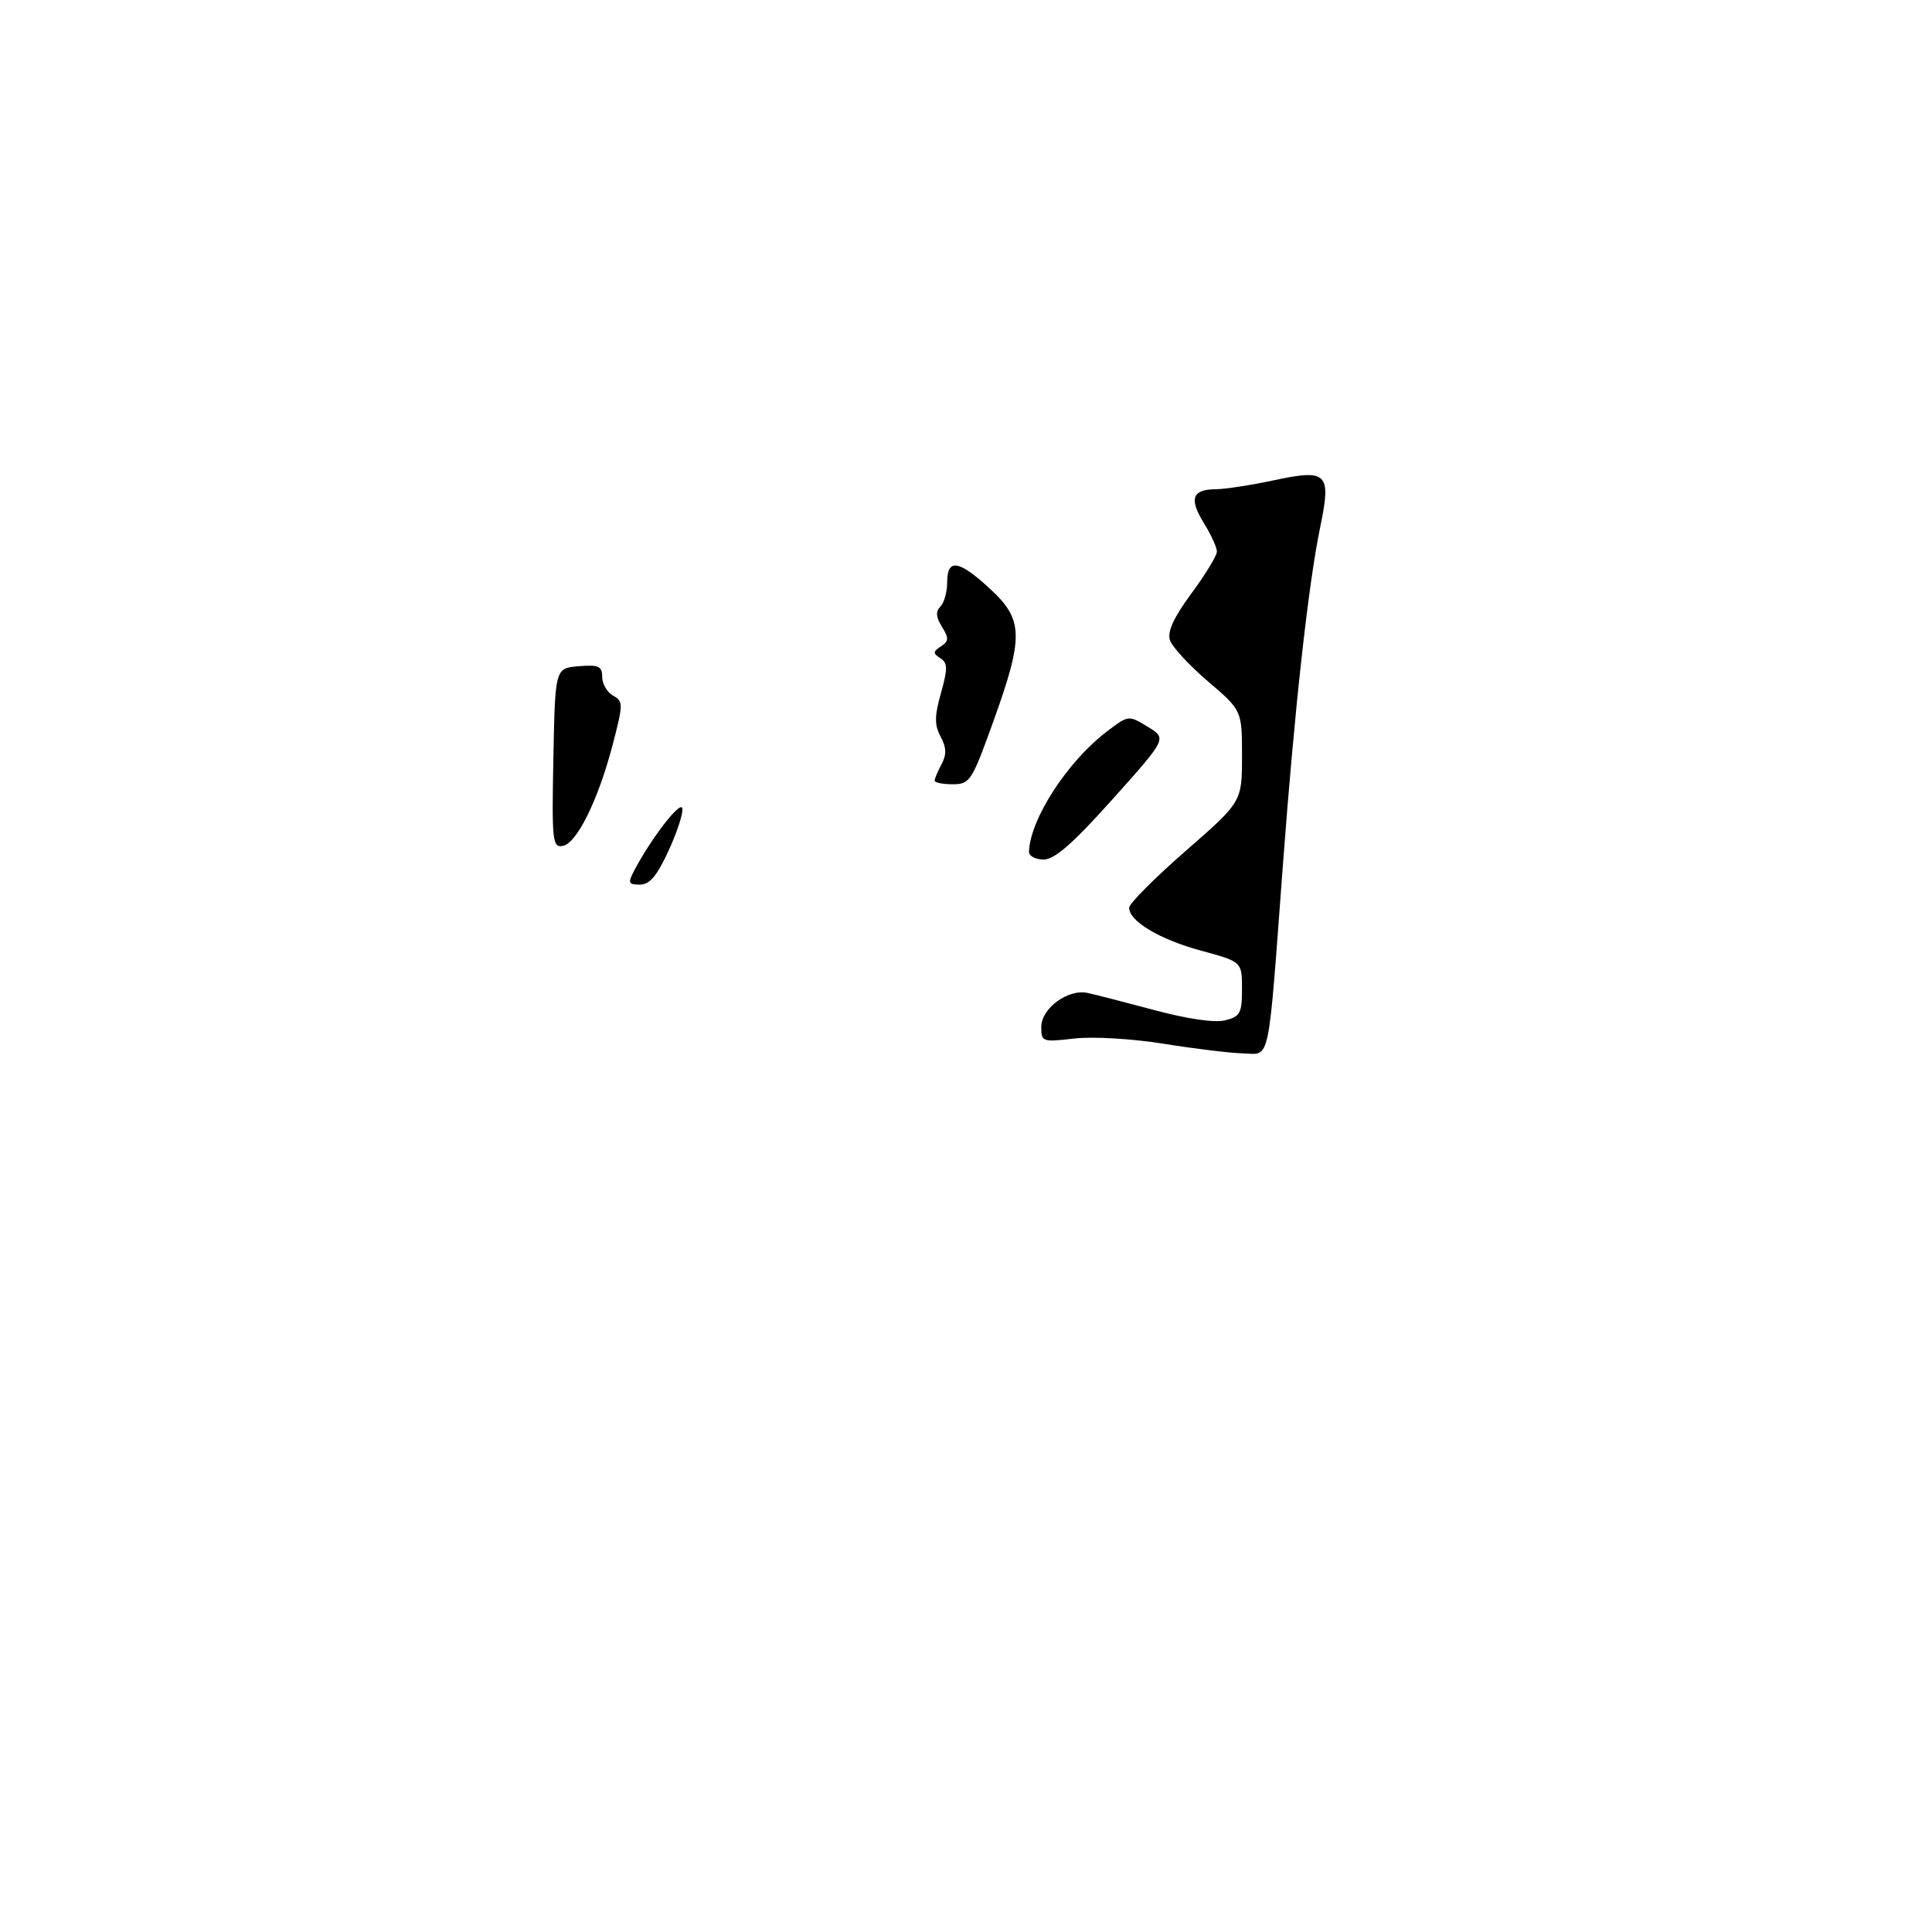 <?xml version="1.0" encoding="UTF-8" standalone="no"?>
<!DOCTYPE svg PUBLIC "-//W3C//DTD SVG 1.1//EN" "http://www.w3.org/Graphics/SVG/1.1/DTD/svg11.dtd" >
<svg xmlns="http://www.w3.org/2000/svg" xmlns:xlink="http://www.w3.org/1999/xlink" version="1.1" viewBox="0 0 308 306">
 <g >
 <path fill="currentColor"
d=" M 185.50 166.36 C 180.42 165.55 174.21 165.19 171.25 165.53 C 166.18 166.12 166.00 166.06 166.00 163.69 C 166.00 160.73 170.25 157.60 173.36 158.26 C 174.54 158.51 179.36 159.75 184.07 161.01 C 189.32 162.42 193.68 163.05 195.32 162.63 C 197.71 162.03 198.00 161.49 198.00 157.63 C 198.00 153.30 198.00 153.30 191.49 151.53 C 184.89 149.75 179.99 146.82 180.01 144.68 C 180.01 144.03 184.06 139.96 189.01 135.64 C 198.00 127.79 198.00 127.79 198.00 120.51 C 198.00 113.24 198.00 113.24 192.56 108.59 C 189.57 106.04 186.84 103.07 186.50 102.01 C 186.08 100.67 187.15 98.36 189.94 94.58 C 192.17 91.56 194.00 88.56 194.00 87.91 C 194.00 87.26 193.07 85.23 191.93 83.39 C 189.53 79.50 190.04 78.01 193.81 77.98 C 195.29 77.97 199.43 77.33 203.00 76.57 C 211.63 74.72 212.26 75.36 210.47 84.00 C 208.57 93.14 206.36 113.15 204.50 138.13 C 202.10 170.27 202.57 168.02 198.19 167.90 C 196.16 167.85 190.45 167.16 185.50 166.36 Z  M 101.11 138.75 C 103.76 133.71 108.39 127.68 108.76 128.79 C 108.98 129.44 108.02 132.46 106.63 135.49 C 104.75 139.61 103.58 141.00 102.02 141.00 C 100.17 141.00 100.06 140.74 101.11 138.75 Z  M 164.04 135.75 C 164.23 130.55 170.13 121.42 176.43 116.62 C 179.90 113.97 179.91 113.97 182.97 115.84 C 186.04 117.70 186.04 117.70 177.40 127.35 C 171.06 134.43 168.13 137.00 166.38 137.00 C 165.07 137.00 164.02 136.44 164.04 135.75 Z  M 88.22 120.83 C 88.50 106.50 88.50 106.50 92.25 106.19 C 95.44 105.93 96.00 106.18 96.00 107.89 C 96.00 109.00 96.78 110.34 97.73 110.87 C 99.37 111.79 99.37 112.20 97.68 118.67 C 95.37 127.51 91.97 134.41 89.72 134.83 C 88.08 135.13 87.96 134.10 88.22 120.83 Z  M 149.00 124.43 C 149.00 124.12 149.50 122.94 150.10 121.81 C 150.92 120.28 150.89 119.16 149.96 117.42 C 148.96 115.56 148.97 114.17 150.01 110.45 C 151.11 106.53 151.09 105.67 149.91 104.91 C 148.71 104.13 148.72 103.86 150.00 103.03 C 151.27 102.21 151.30 101.73 150.17 99.91 C 149.21 98.37 149.14 97.46 149.92 96.68 C 150.51 96.09 151.00 94.34 151.00 92.80 C 151.00 88.96 152.85 89.25 157.83 93.85 C 163.16 98.76 163.23 101.43 158.38 114.93 C 154.93 124.52 154.63 125.00 151.88 125.00 C 150.30 125.00 149.00 124.75 149.00 124.43 Z "/>
</g>
</svg>